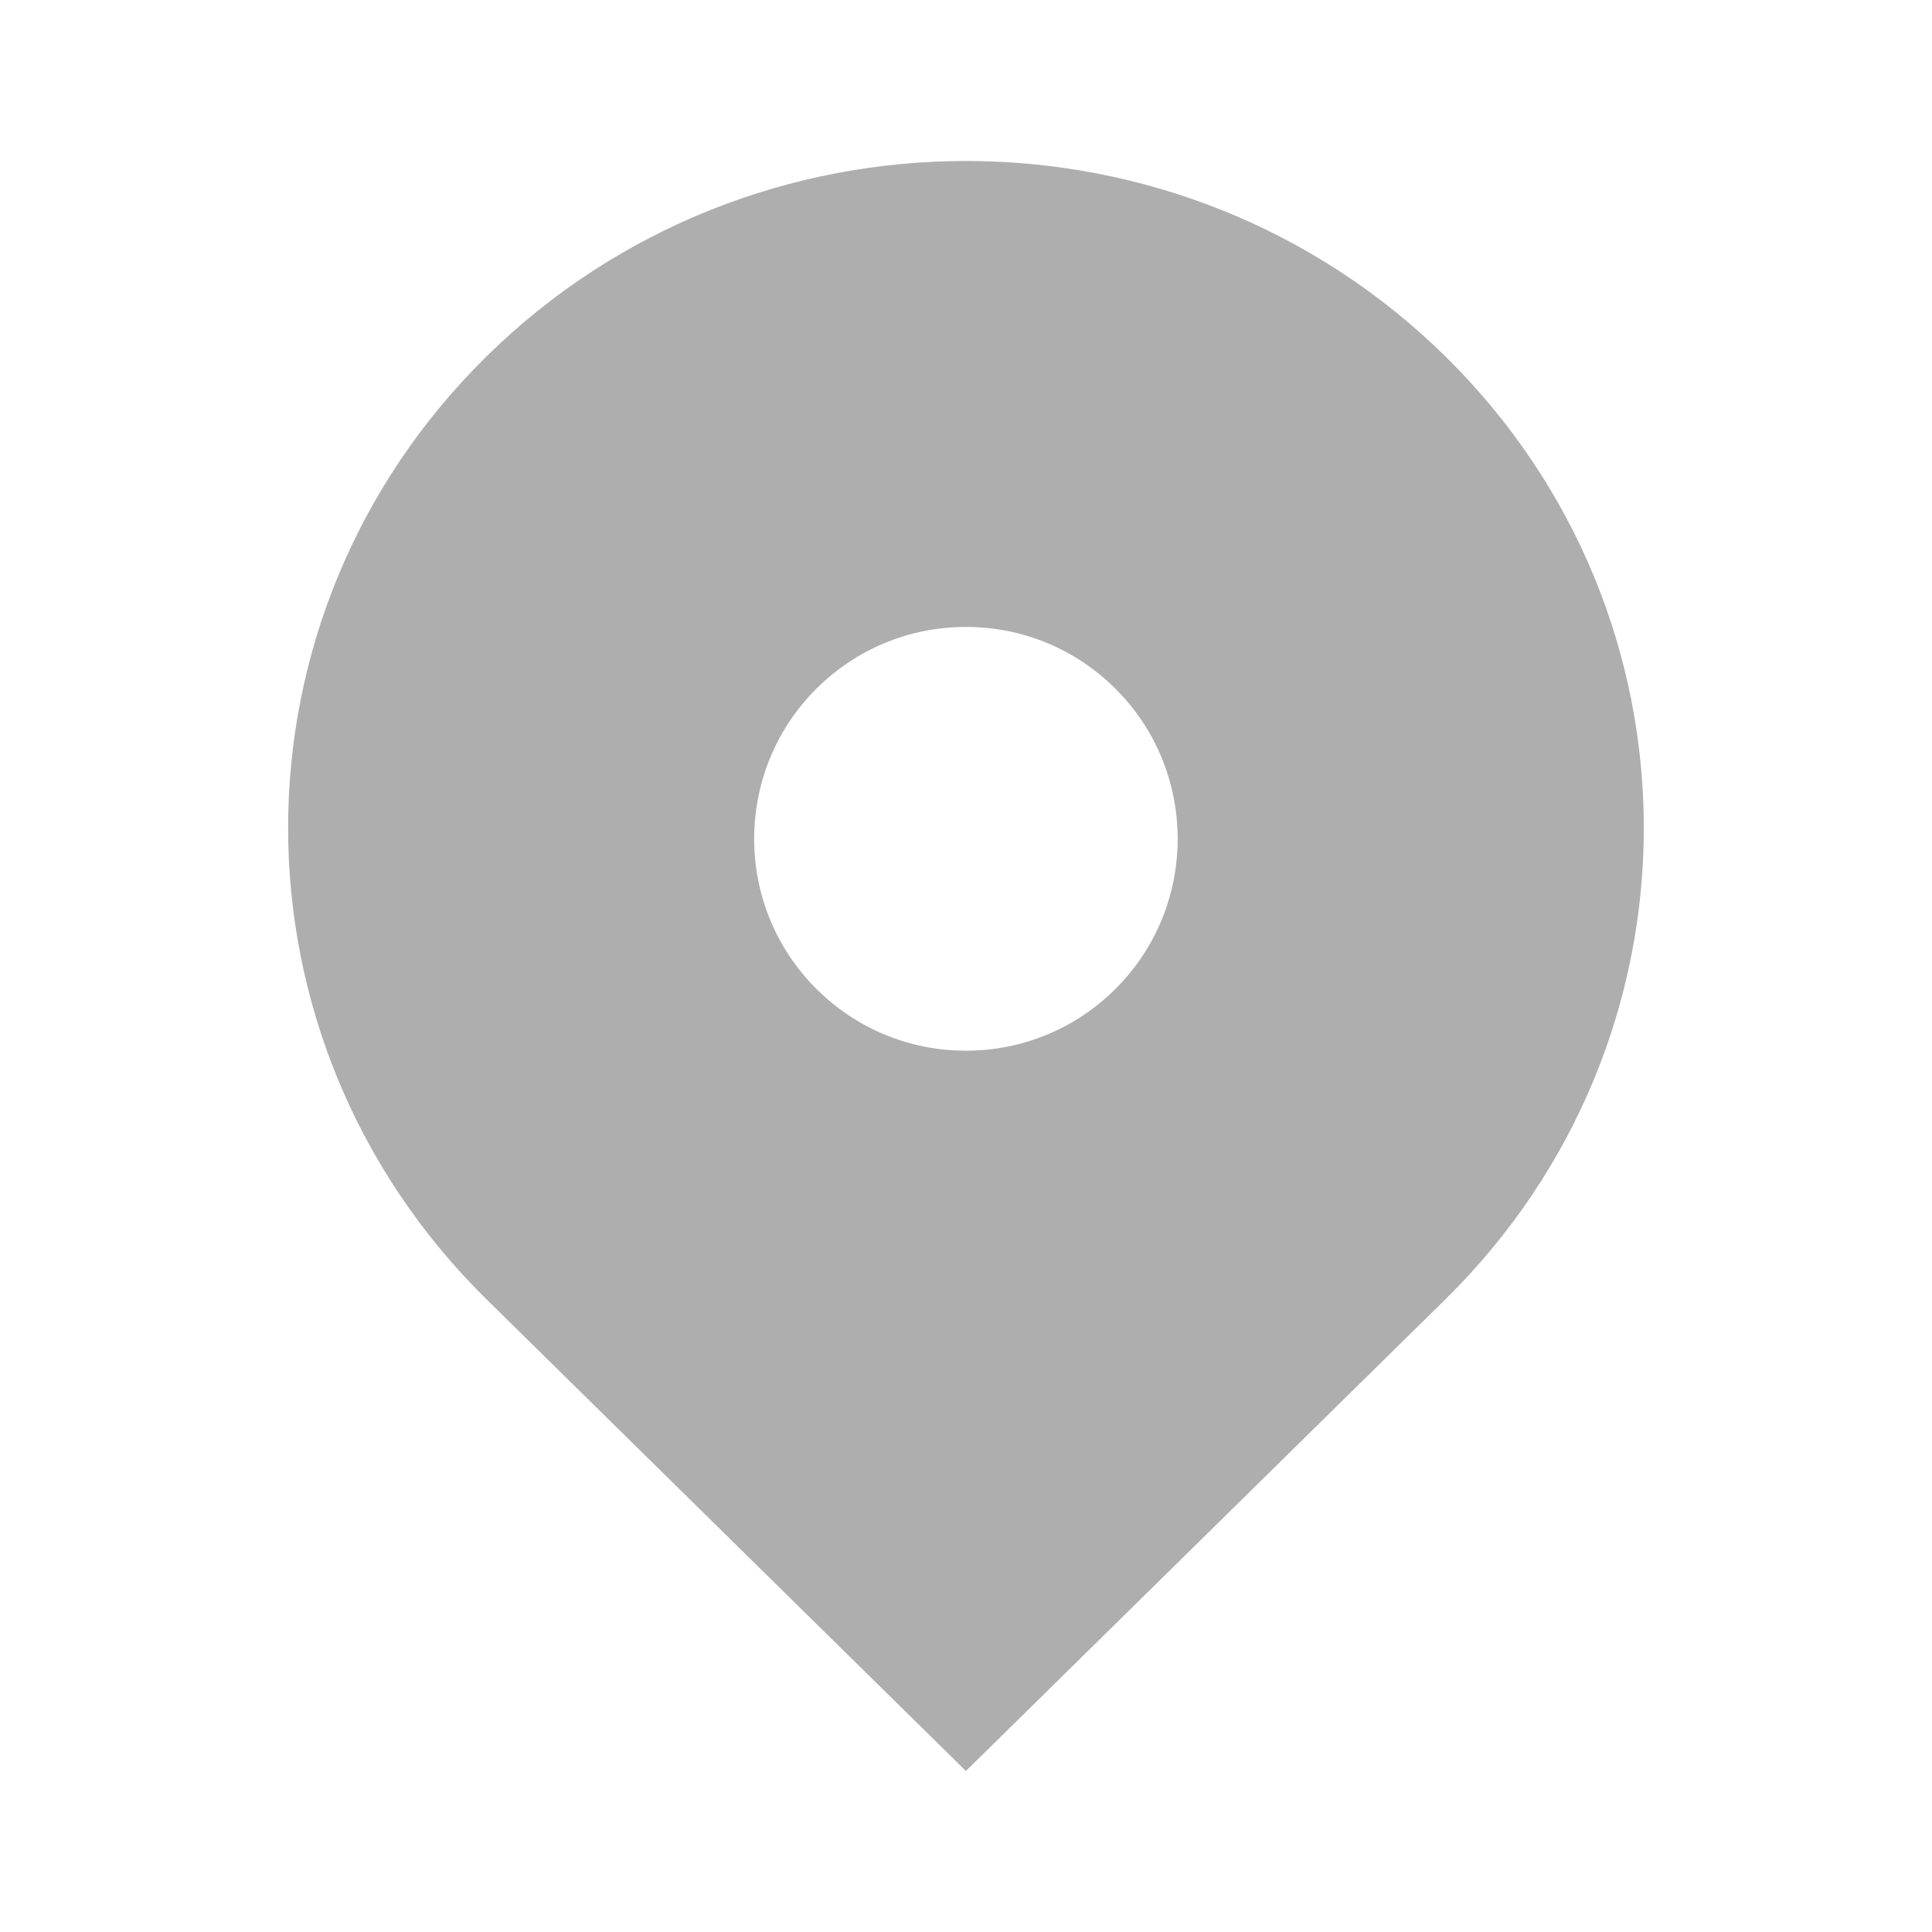 <?xml version="1.0" encoding="UTF-8" standalone="no"?>
<svg
   xmlns:dc="http://purl.org/dc/elements/1.1/"
   xmlns:cc="http://creativecommons.org/ns#"
   xmlns:rdf="http://www.w3.org/1999/02/22-rdf-syntax-ns#"
   xmlns:svg="http://www.w3.org/2000/svg"
   xmlns="http://www.w3.org/2000/svg"
   xmlns:sodipodi="http://sodipodi.sourceforge.net/DTD/sodipodi-0.dtd"
   xmlns:inkscape="http://www.inkscape.org/namespaces/inkscape"
   version="1.2"
   width="24"
   height="24"
   viewBox="0 0 24 24"
   id="svg4600"
   sodipodi:docname="location.svg"
   inkscape:version="1.0rc1 (09960d6f05, 2020-04-09)">
  <defs
     id="defs4604" />
  <sodipodi:namedview
     inkscape:document-rotation="0"
     pagecolor="#ffffff"
     bordercolor="#666666"
     borderopacity="1"
     objecttolerance="10"
     gridtolerance="10"
     guidetolerance="10"
     inkscape:pageopacity="0"
     inkscape:pageshadow="2"
     inkscape:window-width="2560"
     inkscape:window-height="1344"
     id="namedview4602"
     showgrid="false"
     inkscape:zoom="38.125"
     inkscape:cx="12"
     inkscape:cy="12"
     inkscape:window-x="0"
     inkscape:window-y="0"
     inkscape:window-maximized="1"
     inkscape:current-layer="svg4600" />
  <path
     d="m 17.954,4.426 c -3.288,-3.235 -8.62,-3.235 -11.909,0 -3.288,3.236 -3.288,8.481 0,11.716 L 11.999,22 17.954,16.142 c 3.288,-3.235 3.288,-8.48 0,-11.716 z m -5.955,8.626 c -0.703,0 -1.363,-0.274 -1.861,-0.771 -1.026,-1.026 -1.026,-2.696 0,-3.722 0.497,-0.497 1.158,-0.771 1.861,-0.771 0.703,0 1.364,0.274 1.861,0.771 1.026,1.026 1.026,2.697 0,3.722 -0.497,0.497 -1.158,0.771 -1.861,0.771 z"
     id="path4598"
     inkscape:connector-curvature="0"
     style="stroke-width:1.053;fill:#aeaeae;fill-opacity:1" />
</svg>
